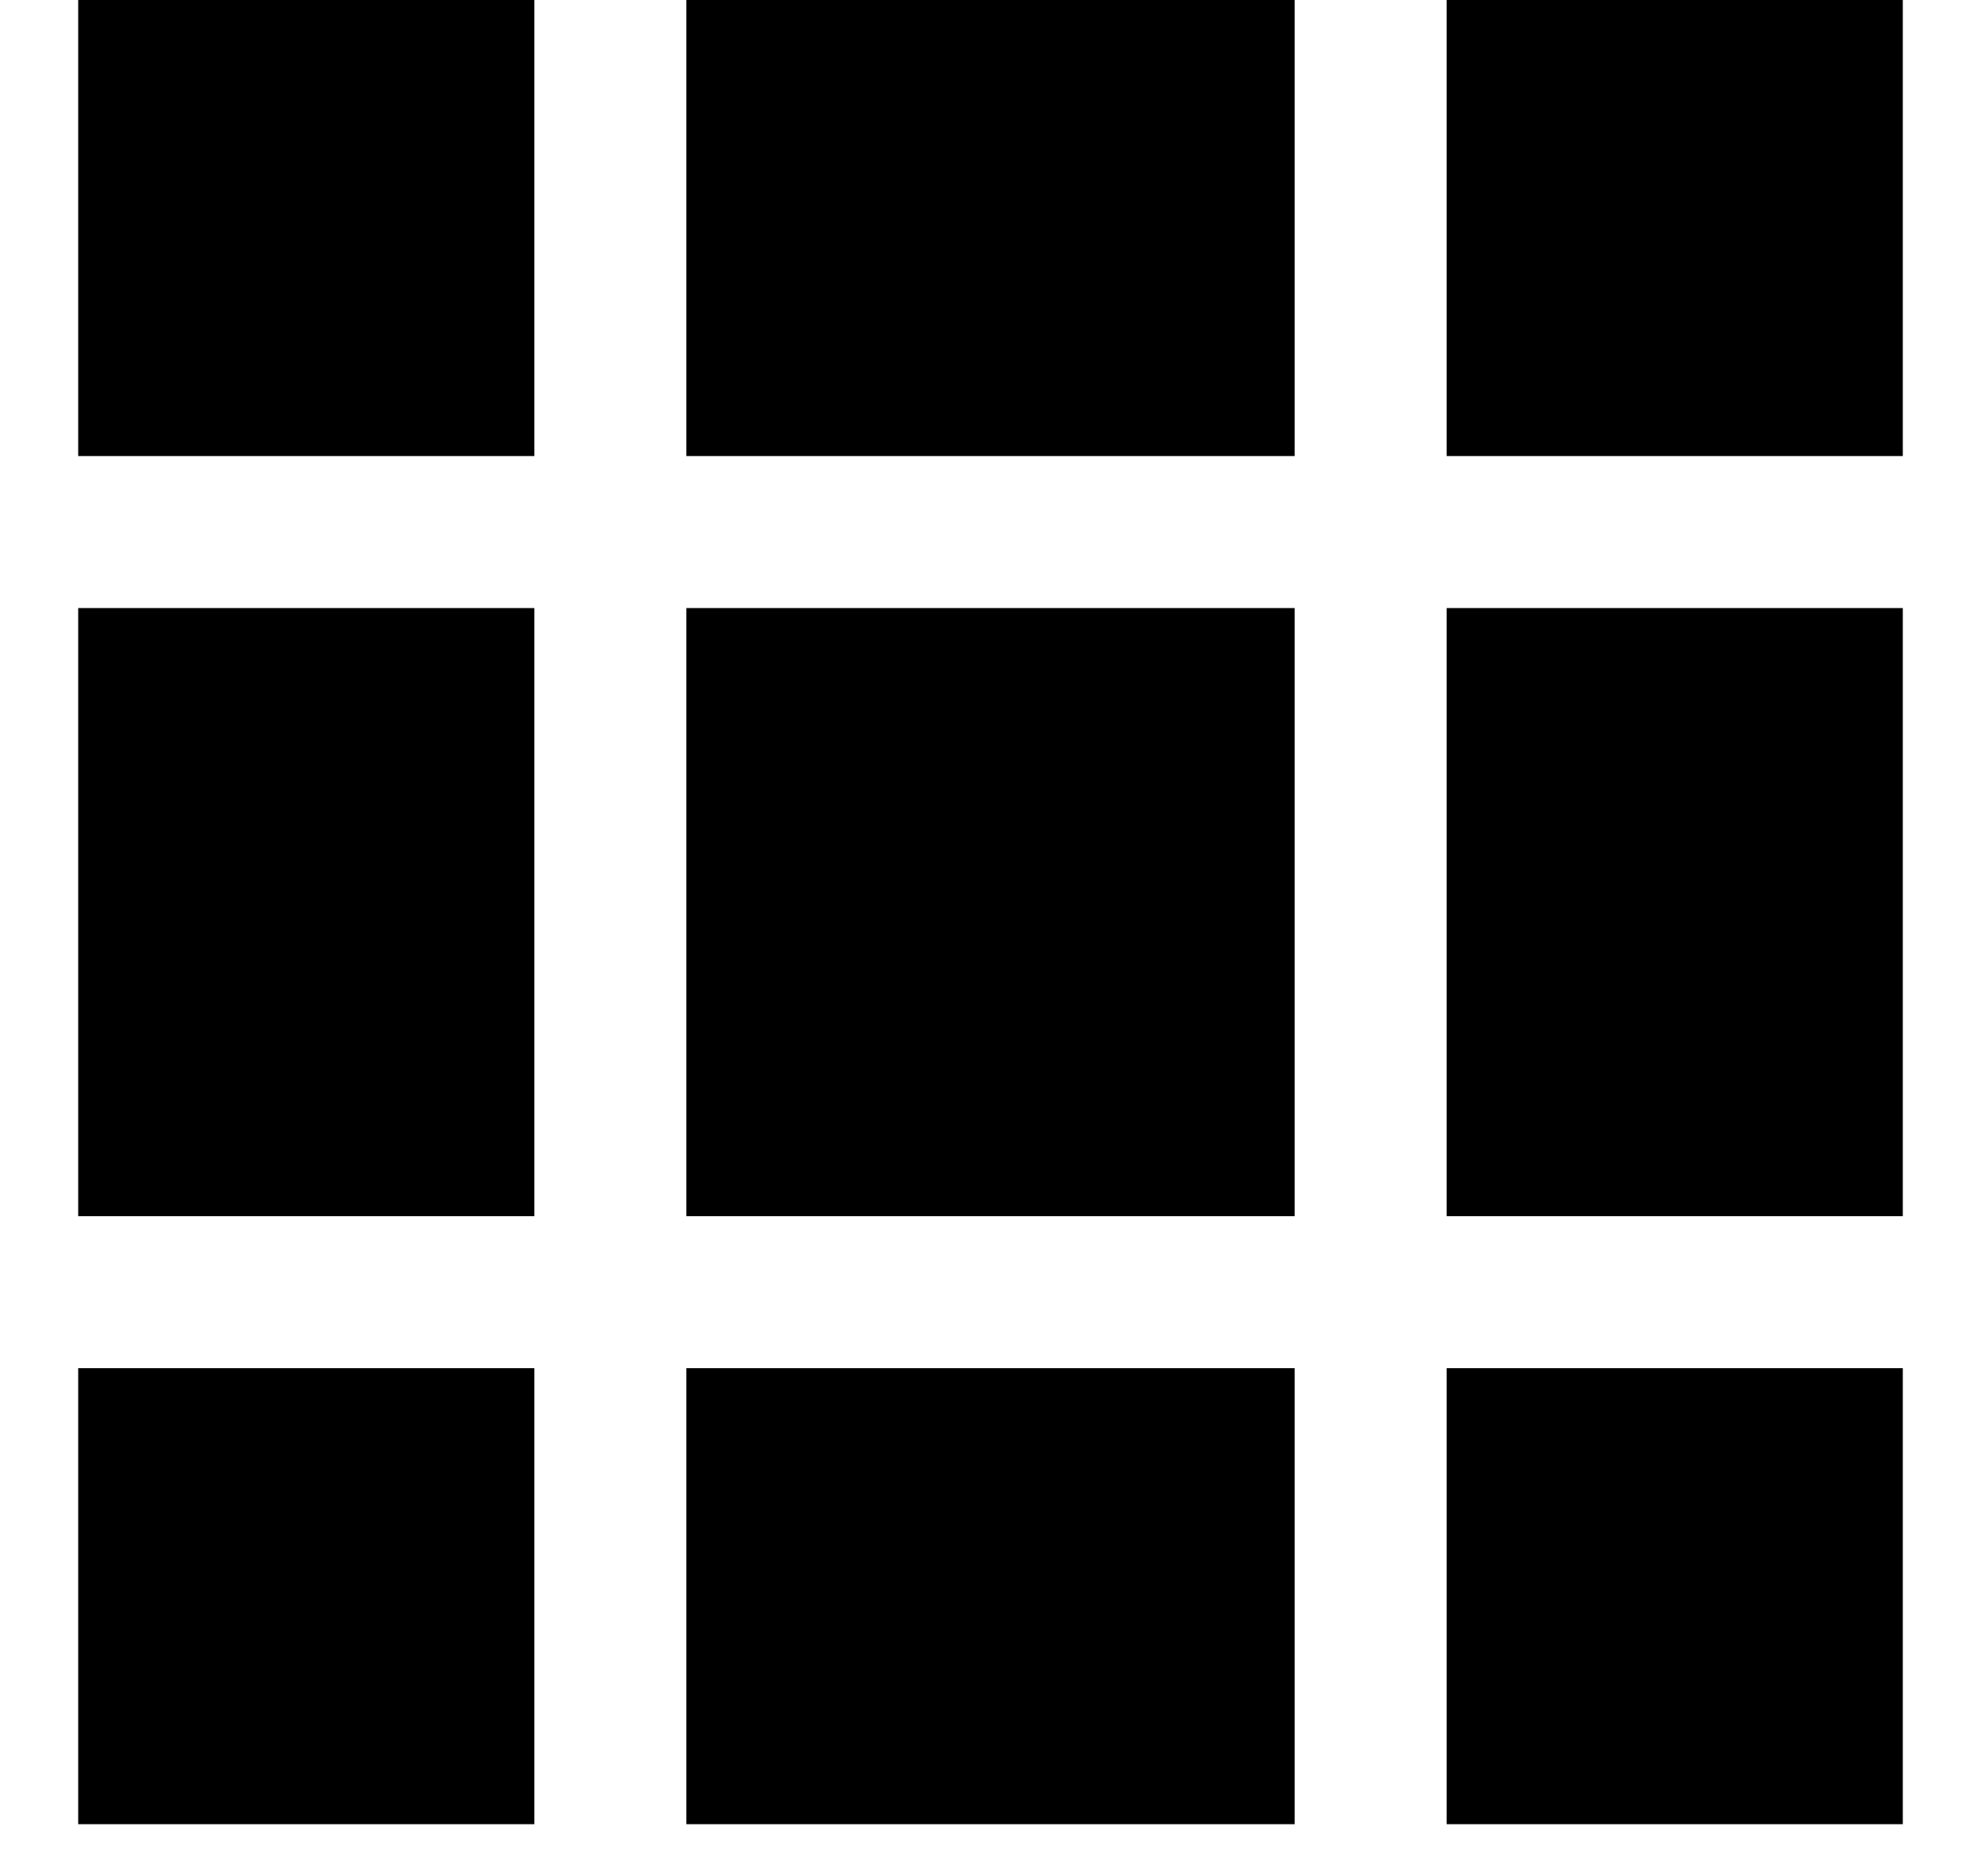 <svg xmlns="http://www.w3.org/2000/svg" width="19" height="18" fill="none" viewBox="0 0 19 18">
  <path fill="currentColor" d="M12.417 5.833v5.834H6.583V5.833h5.834Zm1.458 0h4.375v5.834h-4.375V5.833ZM12.417 17.5H6.583v-4.375h5.834V17.5Zm1.458 0v-4.375h4.375V17.5h-4.375ZM12.417 0v4.375H6.583V0h5.834Zm1.458 0h4.375v4.375h-4.375V0Zm-8.75 5.833v5.834H.75V5.833h4.375Zm0 11.667H.75v-4.375h4.375V17.5Zm0-17.5v4.375H.75V0h4.375Z"/>
</svg>
